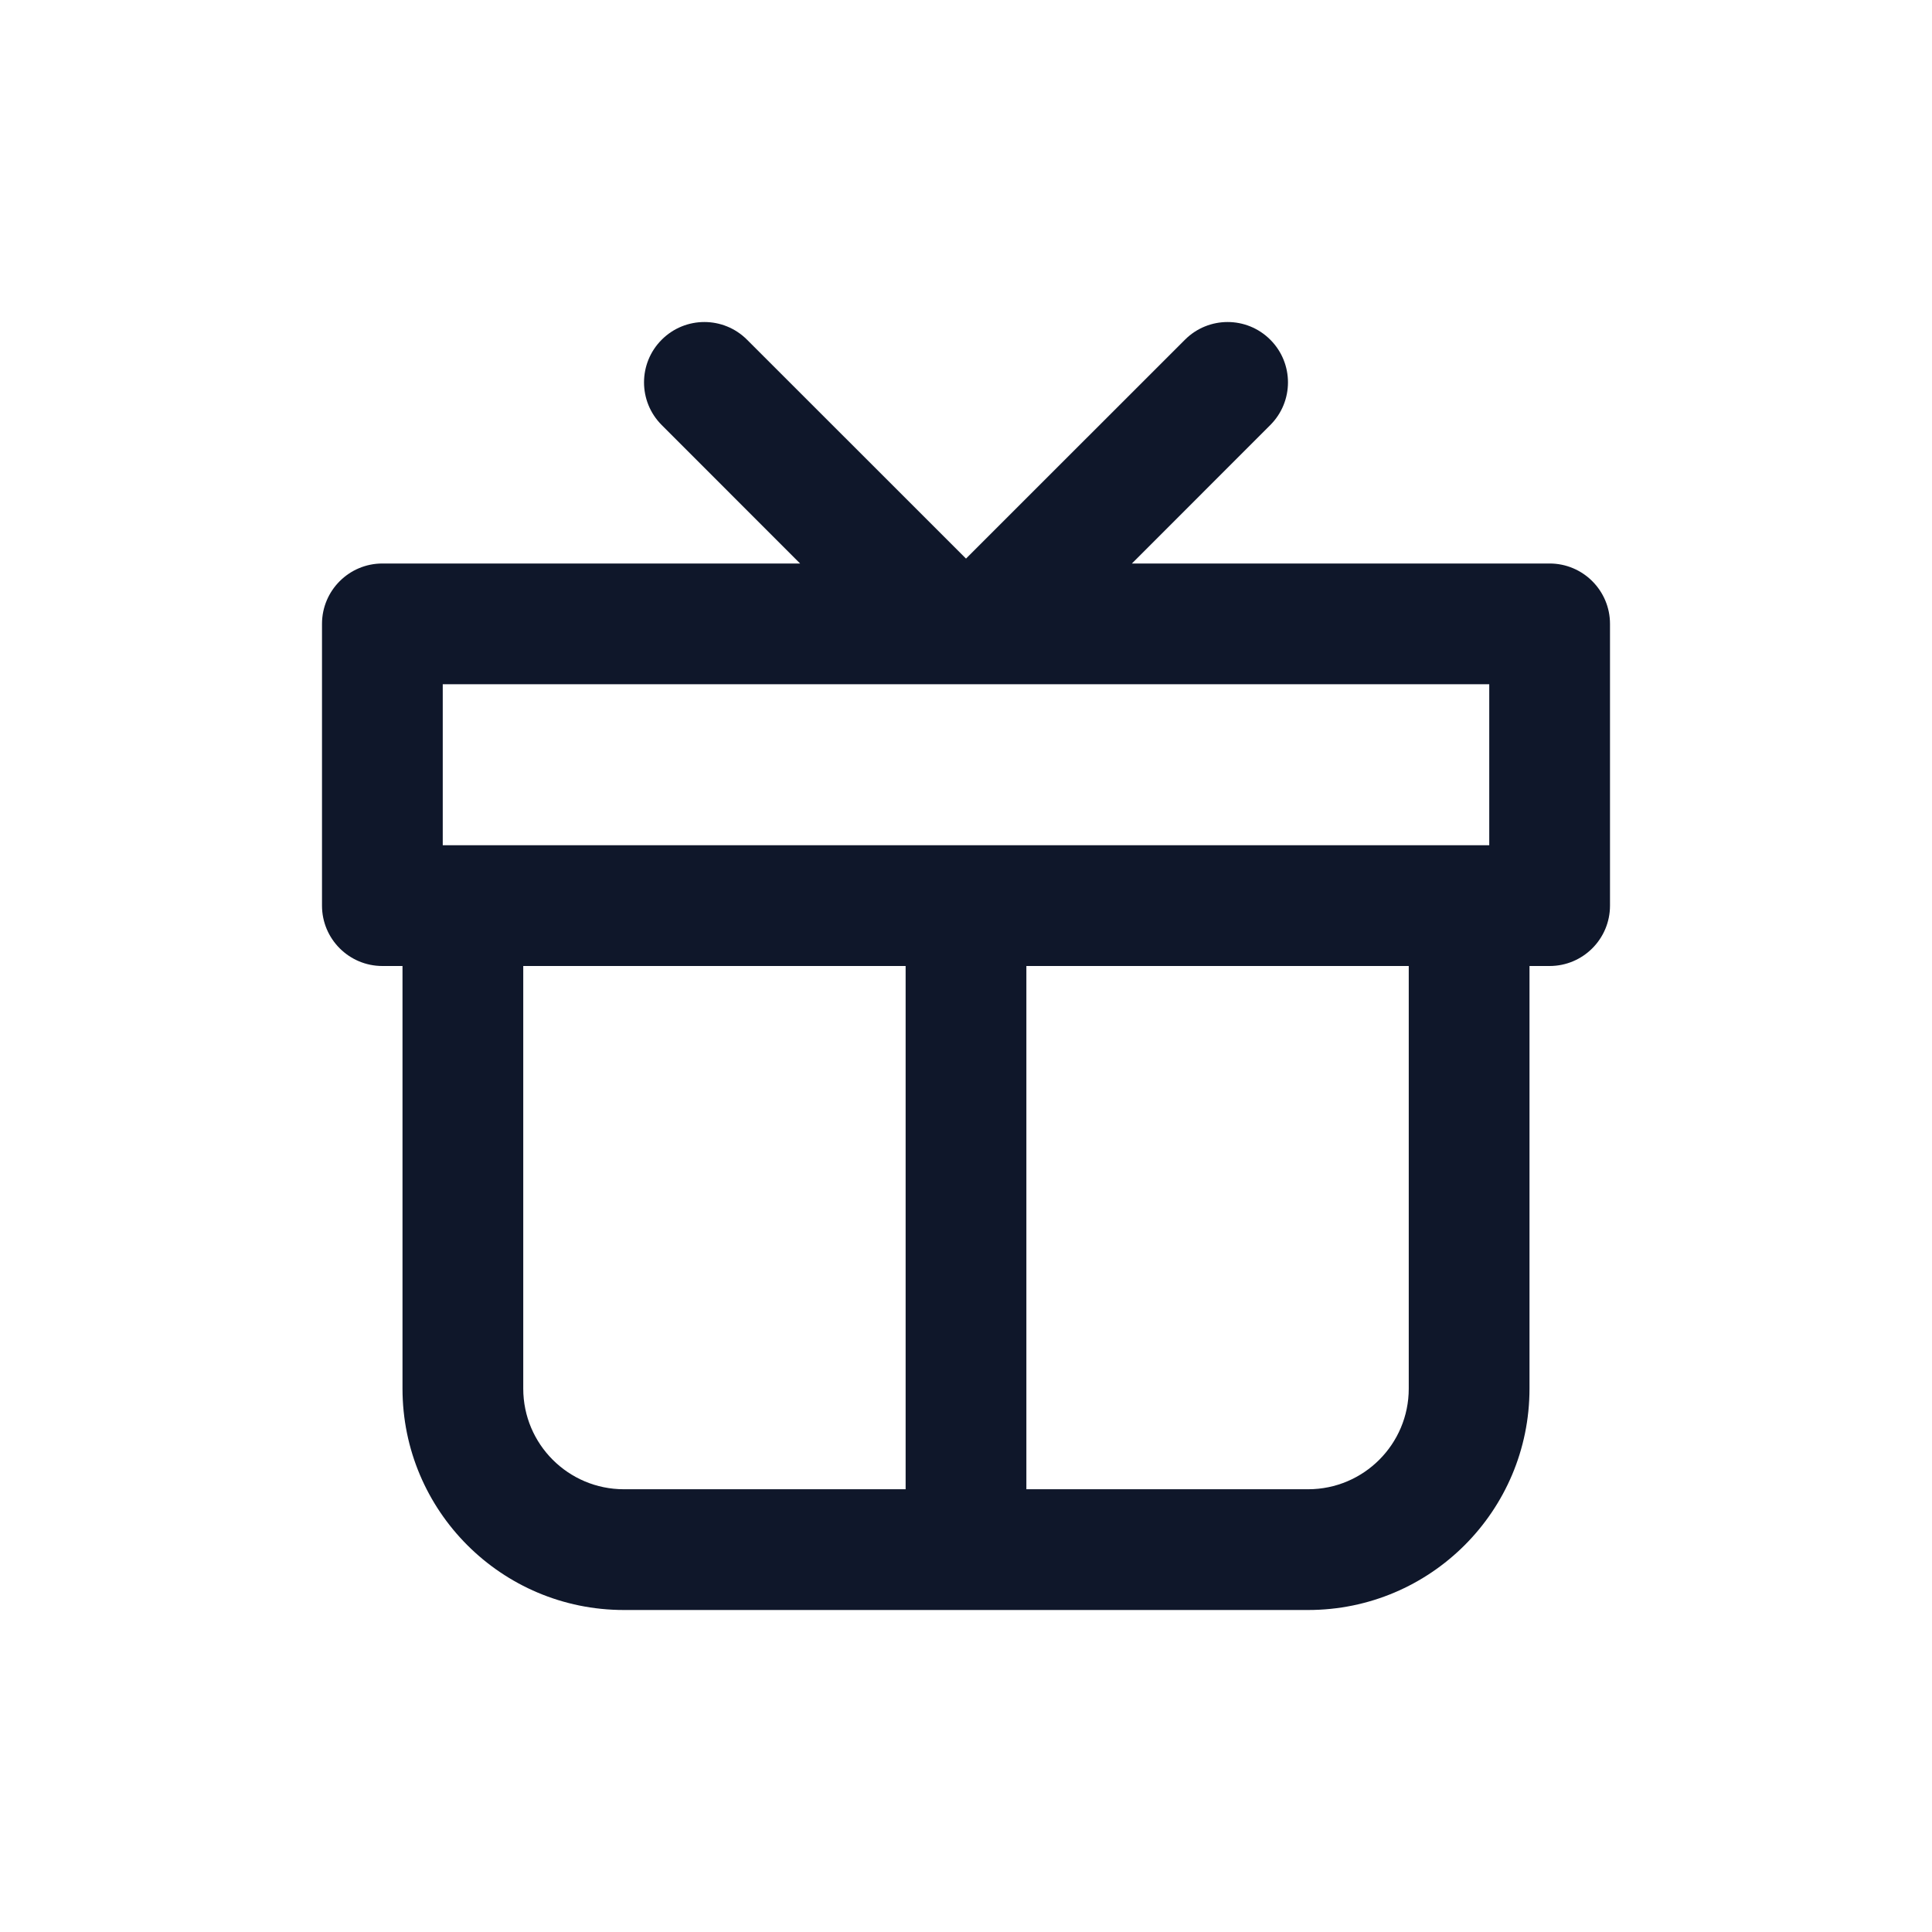 <svg width="24" height="24" viewBox="0 0 24 24" fill="none" xmlns="http://www.w3.org/2000/svg">
<path fill-rule="evenodd" clip-rule="evenodd" d="M8.22 4.22C8.513 3.927 8.987 3.927 9.28 4.22L12 6.939L14.72 4.22C15.013 3.927 15.487 3.927 15.78 4.22C16.073 4.513 16.073 4.987 15.78 5.28L14.061 7H19.25C19.664 7 20 7.336 20 7.75V11.25C20 11.664 19.664 12 19.25 12H19V17.25C19 18.769 17.769 20 16.25 20H7.75C6.231 20 5 18.769 5 17.25V12H4.75C4.336 12 4 11.664 4 11.25V7.75C4 7.336 4.336 7 4.75 7H9.939L8.22 5.28C7.927 4.987 7.927 4.513 8.22 4.22ZM6.5 12V17.25C6.5 17.94 7.06 18.5 7.75 18.5H11.25V12H6.5ZM12.75 12V18.5H16.25C16.94 18.5 17.5 17.94 17.5 17.25V12H12.75ZM18.5 10.5V8.5H5.5V10.5H18.5Z" fill="#0F172A"/>
</svg>
